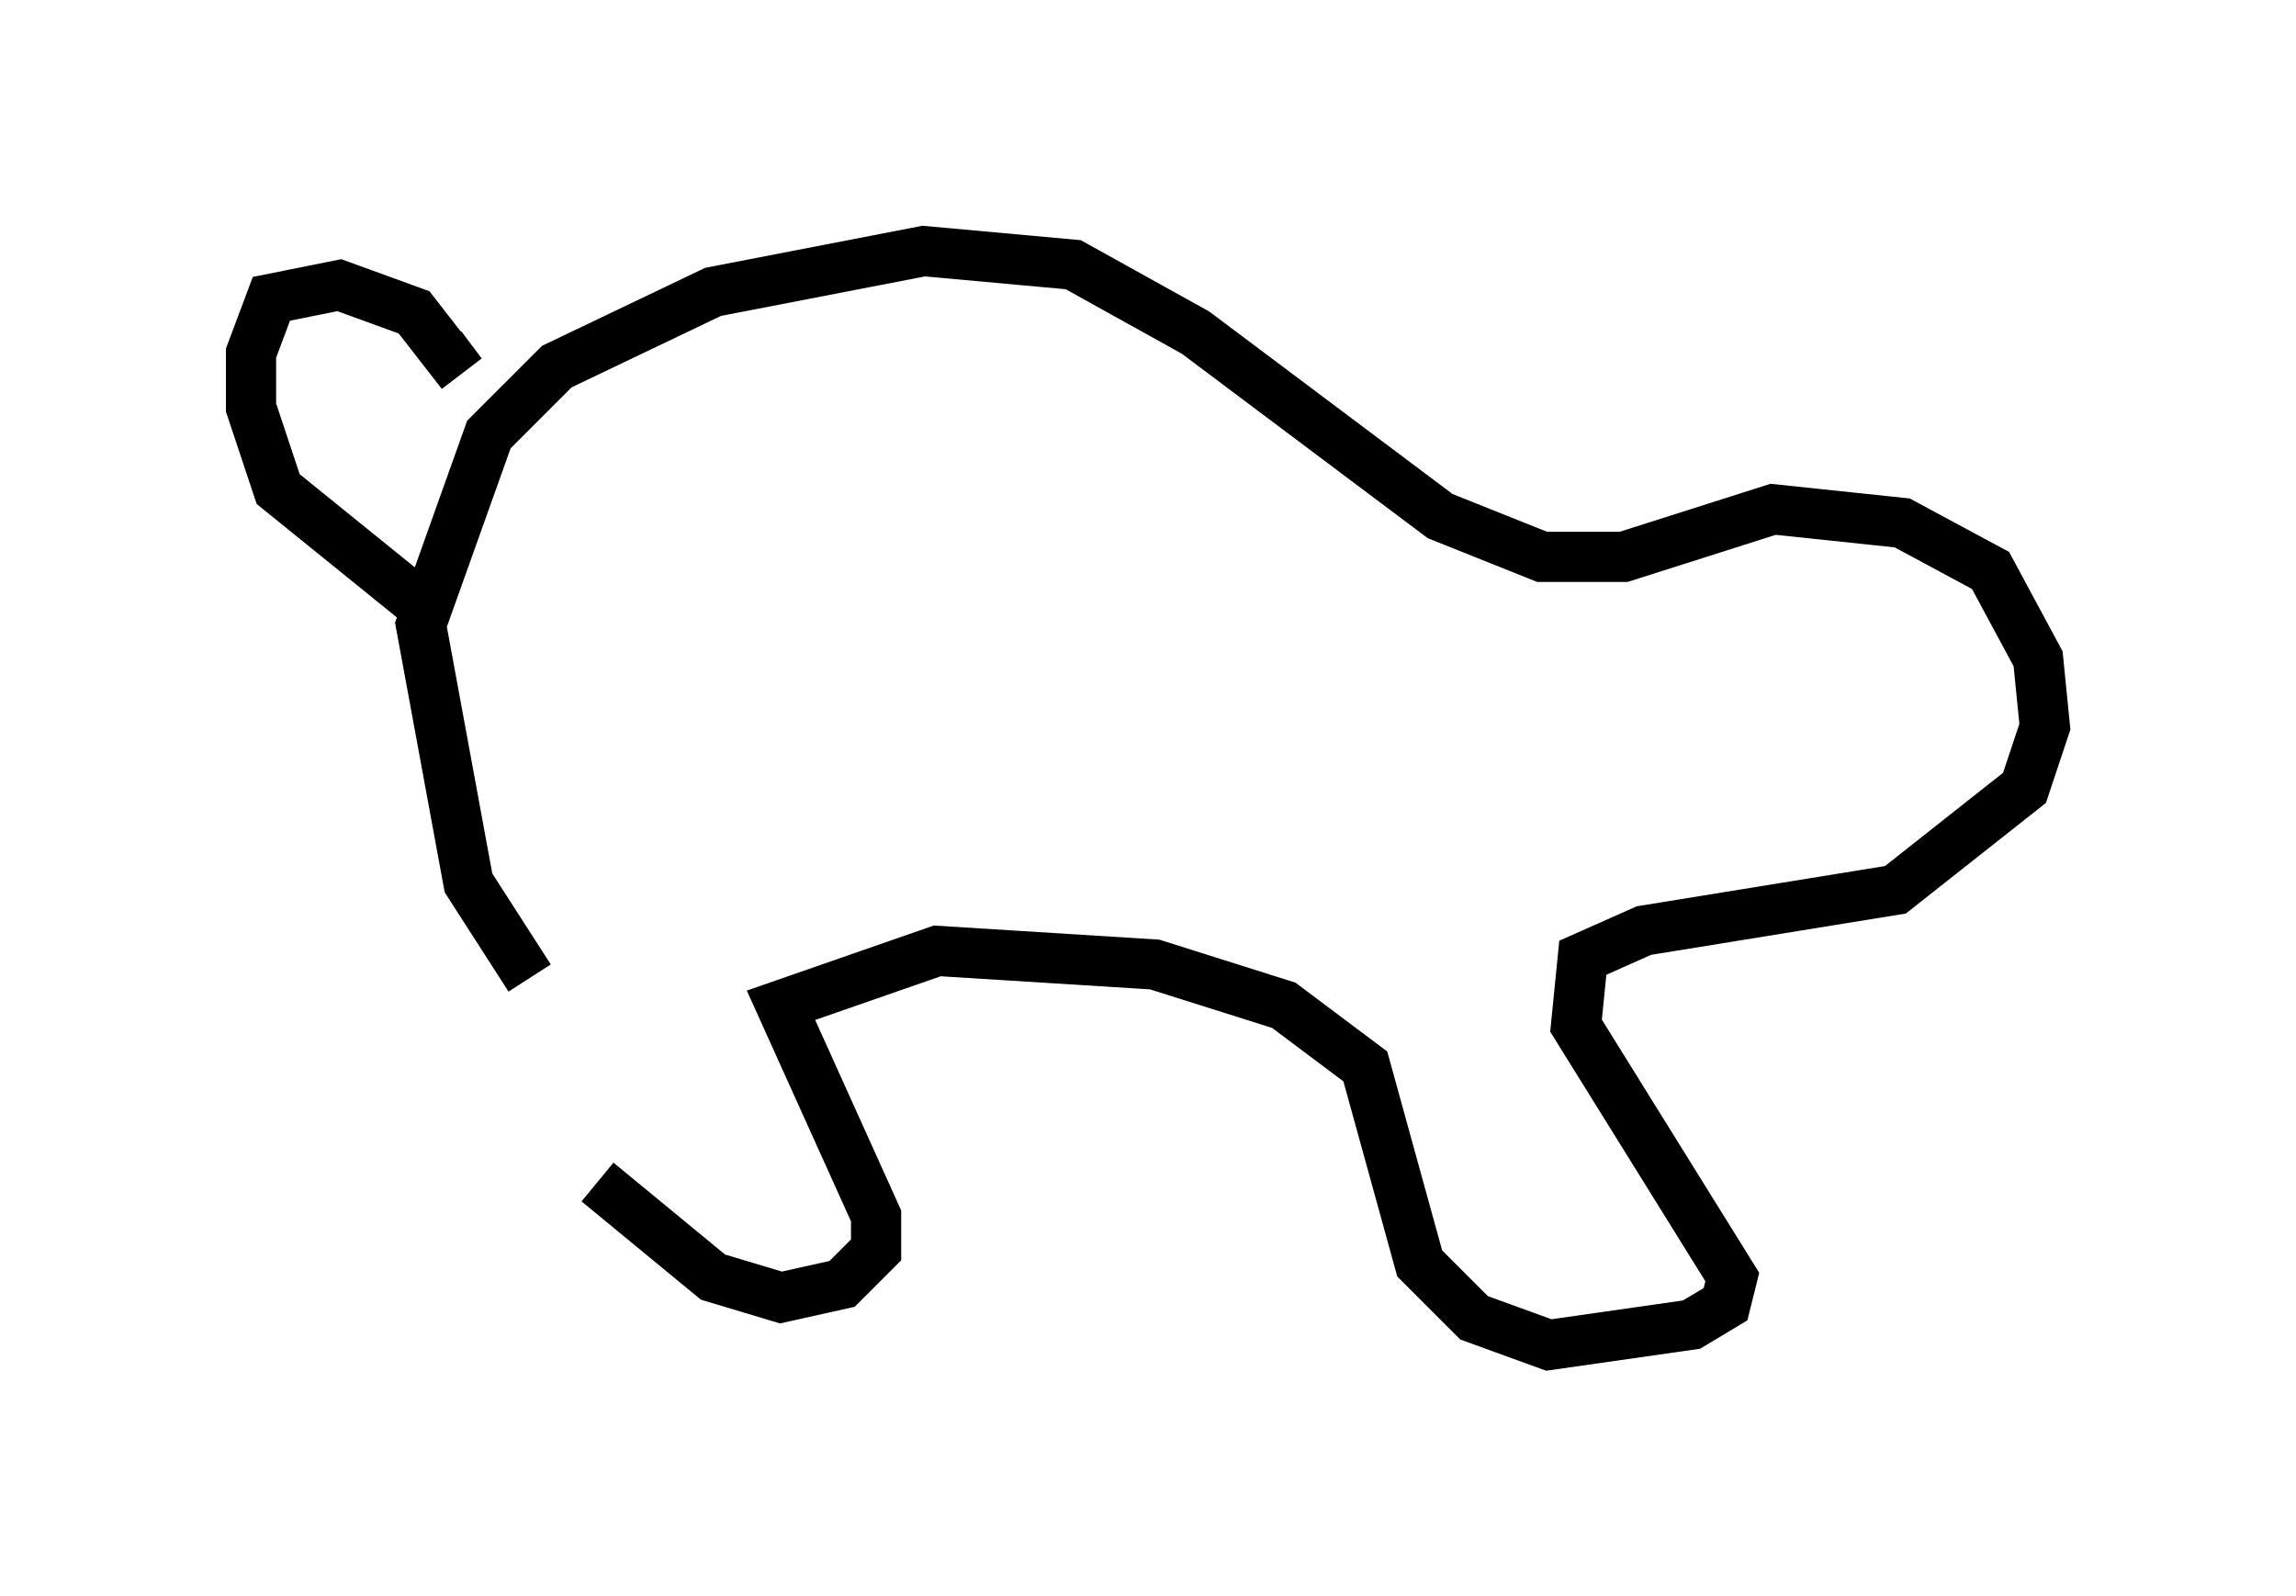 <?xml version="1.0" encoding="utf-8" ?>
<svg baseProfile="full" height="31.786" version="1.1" width="45.724" xmlns="http://www.w3.org/2000/svg" xmlns:ev="http://www.w3.org/2001/xml-events" xmlns:xlink="http://www.w3.org/1999/xlink"><defs /><rect fill="white" height="31.786" width="45.724" x="0" y="0" /><path d="M13.66, 22.591 m-3.112, -3.112 l-1.218, -1.894 -0.947, -5.142 l1.353, -3.789 1.353, -1.353 l3.112, -1.488 4.195, -0.812 l2.977, 0.271 2.436, 1.353 l4.871, 3.654 2.03, 0.812 l1.624, 0.0 2.977, -0.947 l2.571, 0.271 1.759, 0.947 l0.947, 1.759 0.135, 1.353 l-0.406, 1.218 -2.571, 2.03 l-5.007, 0.812 -1.218, 0.541 l-0.135, 1.353 3.112, 5.007 l-0.135, 0.541 -0.677, 0.406 l-2.842, 0.406 -1.488, -0.541 l-1.083, -1.083 -1.083, -3.924 l-1.624, -1.218 -2.571, -0.812 l-4.33, -0.271 -3.112, 1.083 l1.894, 4.195 0.0, 0.677 l-0.677, 0.677 -1.218, 0.271 l-1.353, -0.406 -2.3, -1.894 m-3.112, -16.644 l0.406, 0.541 -0.947, -1.218 l-1.488, -0.541 -1.353, 0.271 l-0.406, 1.083 0.0, 1.083 l0.541, 1.624 2.842, 2.3 " fill="none" stroke="black" stroke-width="1" /></svg>